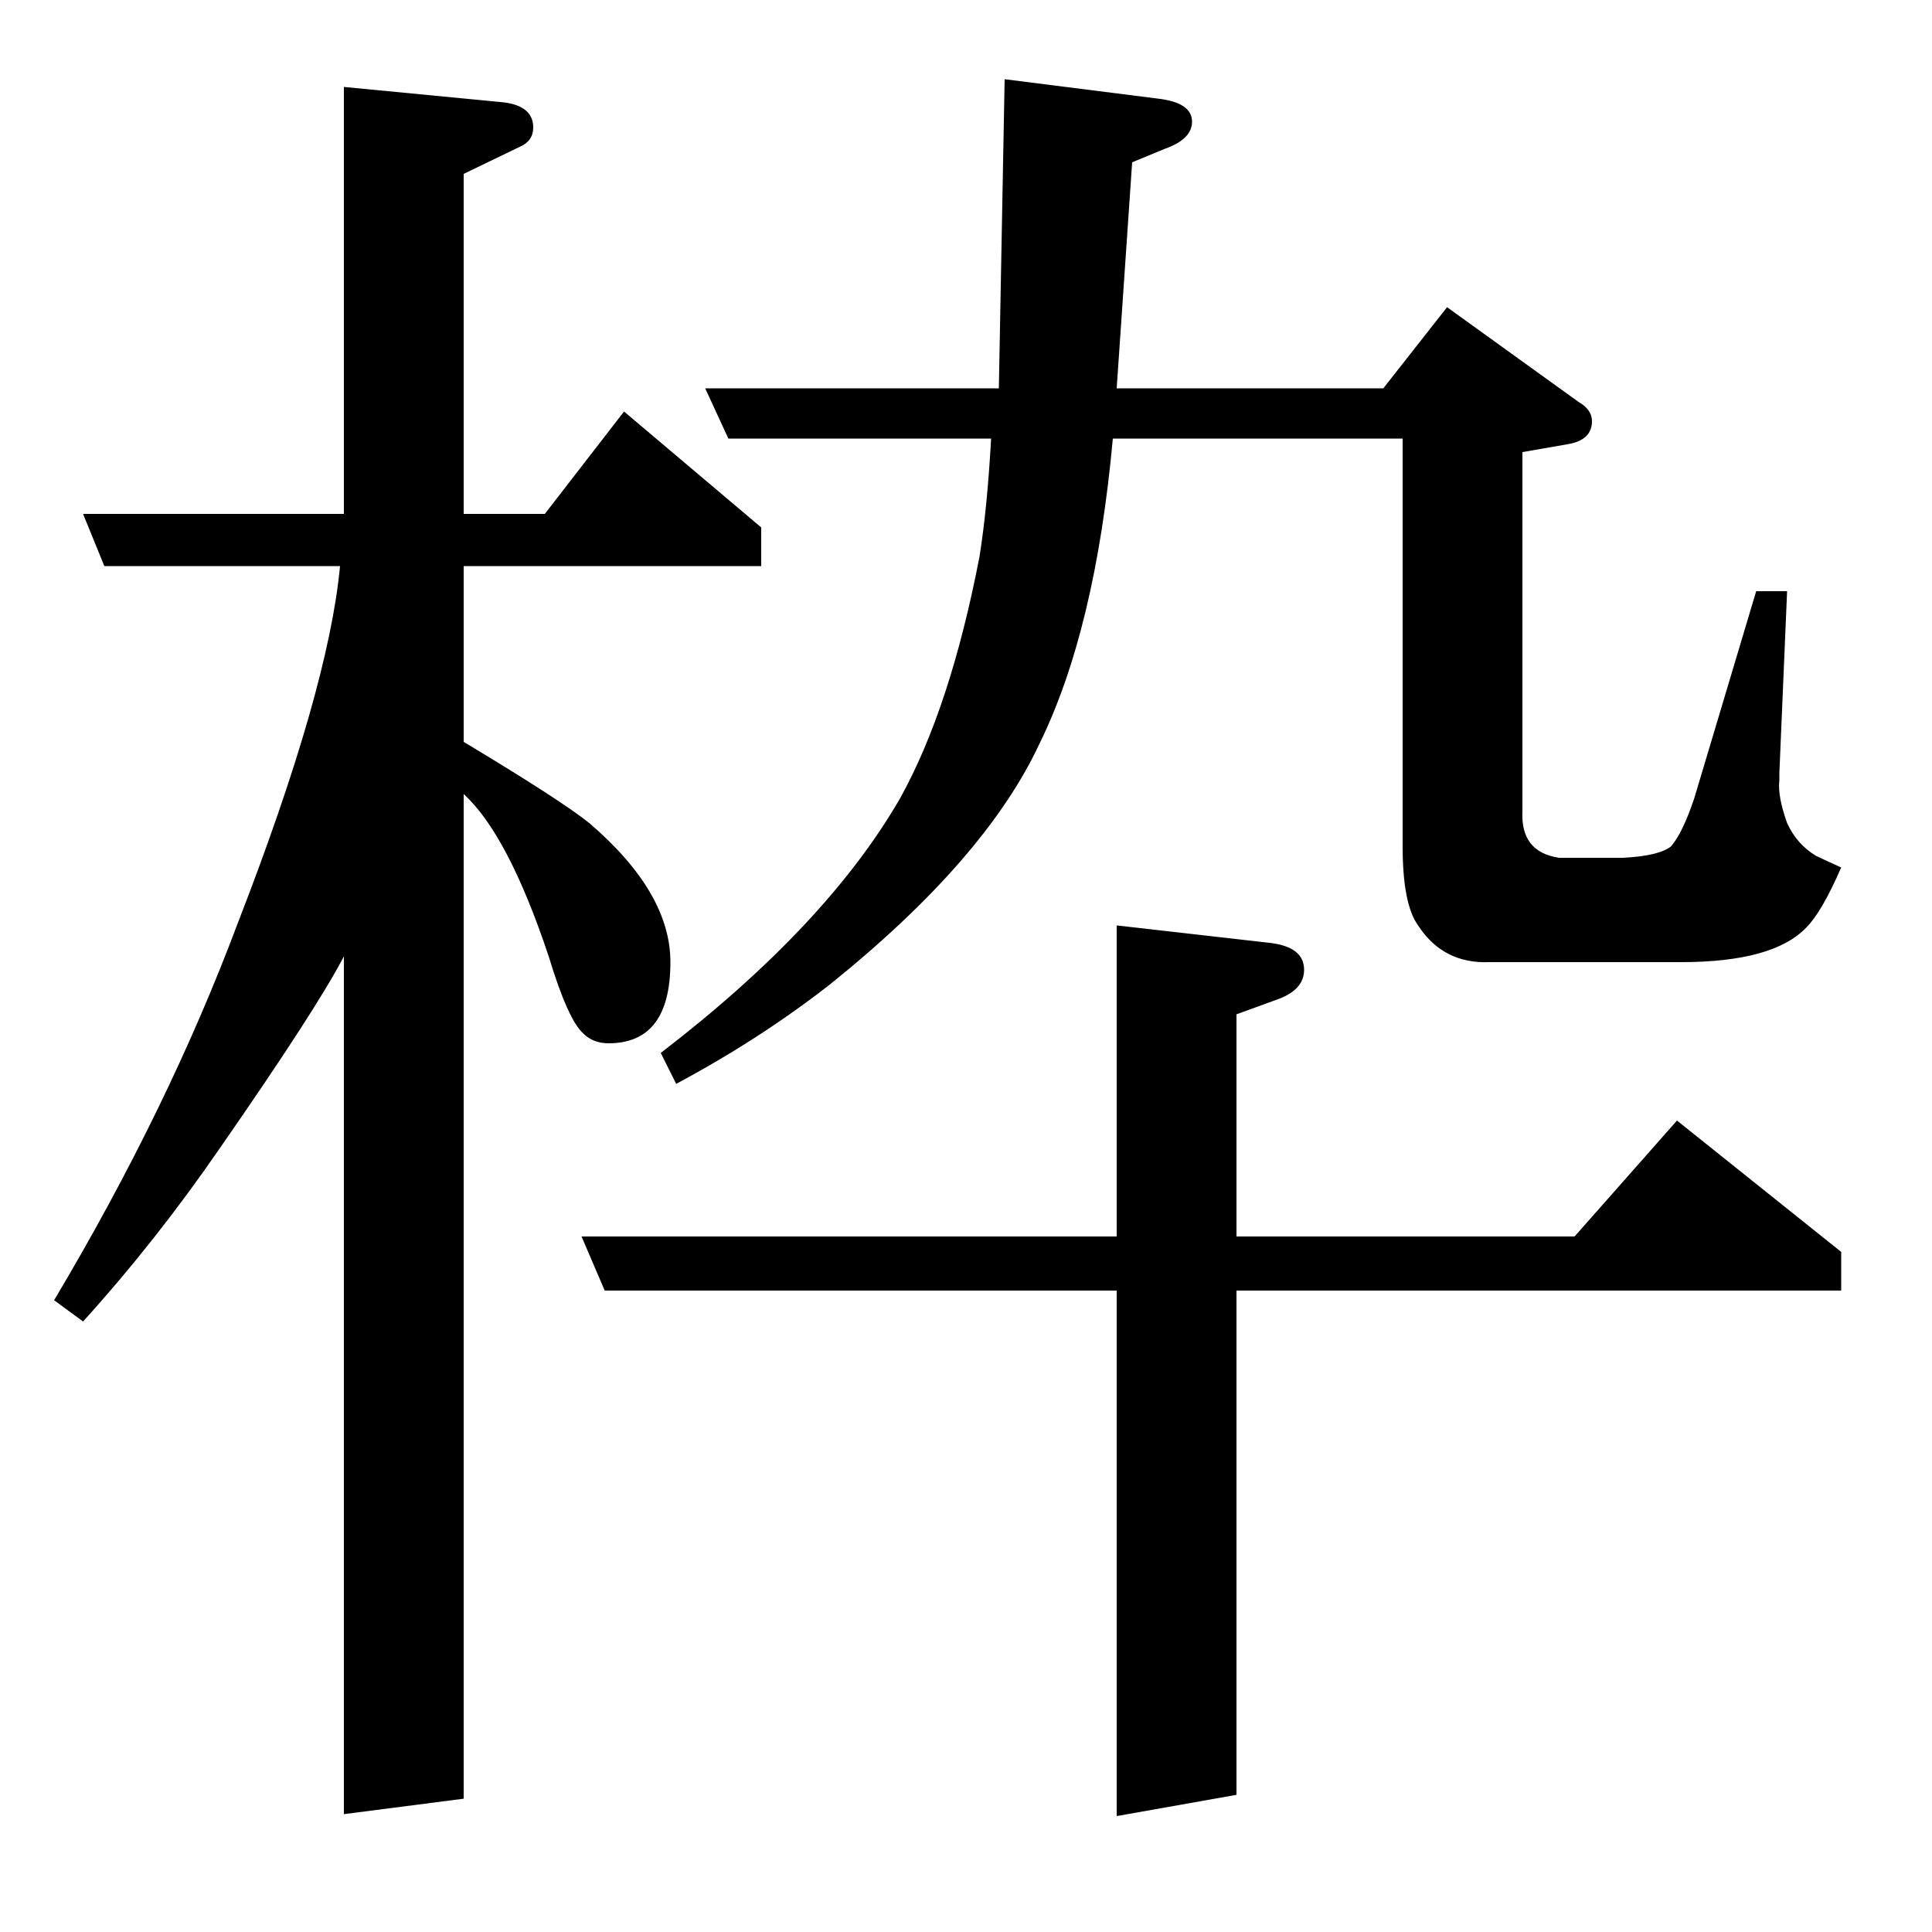 <?xml version="1.0" standalone="no"?>
<!DOCTYPE svg PUBLIC "-//W3C//DTD SVG 1.1//EN" "http://www.w3.org/Graphics/SVG/1.1/DTD/svg11.dtd" >
<svg xmlns="http://www.w3.org/2000/svg" xmlns:xlink="http://www.w3.org/1999/xlink" version="1.1" viewBox="0 -120 1000 1000">
  <g transform="matrix(1 0 0 -1 0 880)">
   <path fill="currentColor"
d="M28 327q59 99 95 195q47 121 53 185h-122l-11 27h135v221l83 -8q15 -2 15 -13q0 -7 -7 -10l-29 -14v-176h42l41 53l71 -60v-20h-154v-91q50 -30 65 -42q42 -36 42 -72q0 -42 -32 -42q-8 0 -13 5q-8 7 -18 40q-21 63 -44 84v-520l-62 -8v444q-14 -27 -64 -99
q-33 -48 -71 -90zM313 332l-12 28h277v161l79 -9q18 -2 18 -14q0 -10 -13 -15l-22 -8v-115h175l53 60l85 -68v-20h-313v-261l-62 -11v272h-265zM342 455q86 66 124 132q26 47 41 125q4 25 6 61h-136l-12 26h152l3 160l79 -10q18 -2 18 -12q0 -9 -14 -14l-17 -7l-8 -117h138
l33 42l68 -49q7 -4 7 -10q0 -10 -13 -12l-23 -4v-186q-1 -21 19 -24h33q19 1 25 6q6 7 12 25l32 107h16l-4 -94v-4q-1 -8 4 -22q5 -11 15 -17q2 -1 13 -6q-10 -23 -18 -31q-17 -18 -65 -18h-99q-24 -1 -37 19q-8 11 -8 41v211h-150q-9 -99 -38 -158q-28 -60 -109 -125
q-36 -28 -79 -51z" />
  </g>

</svg>
